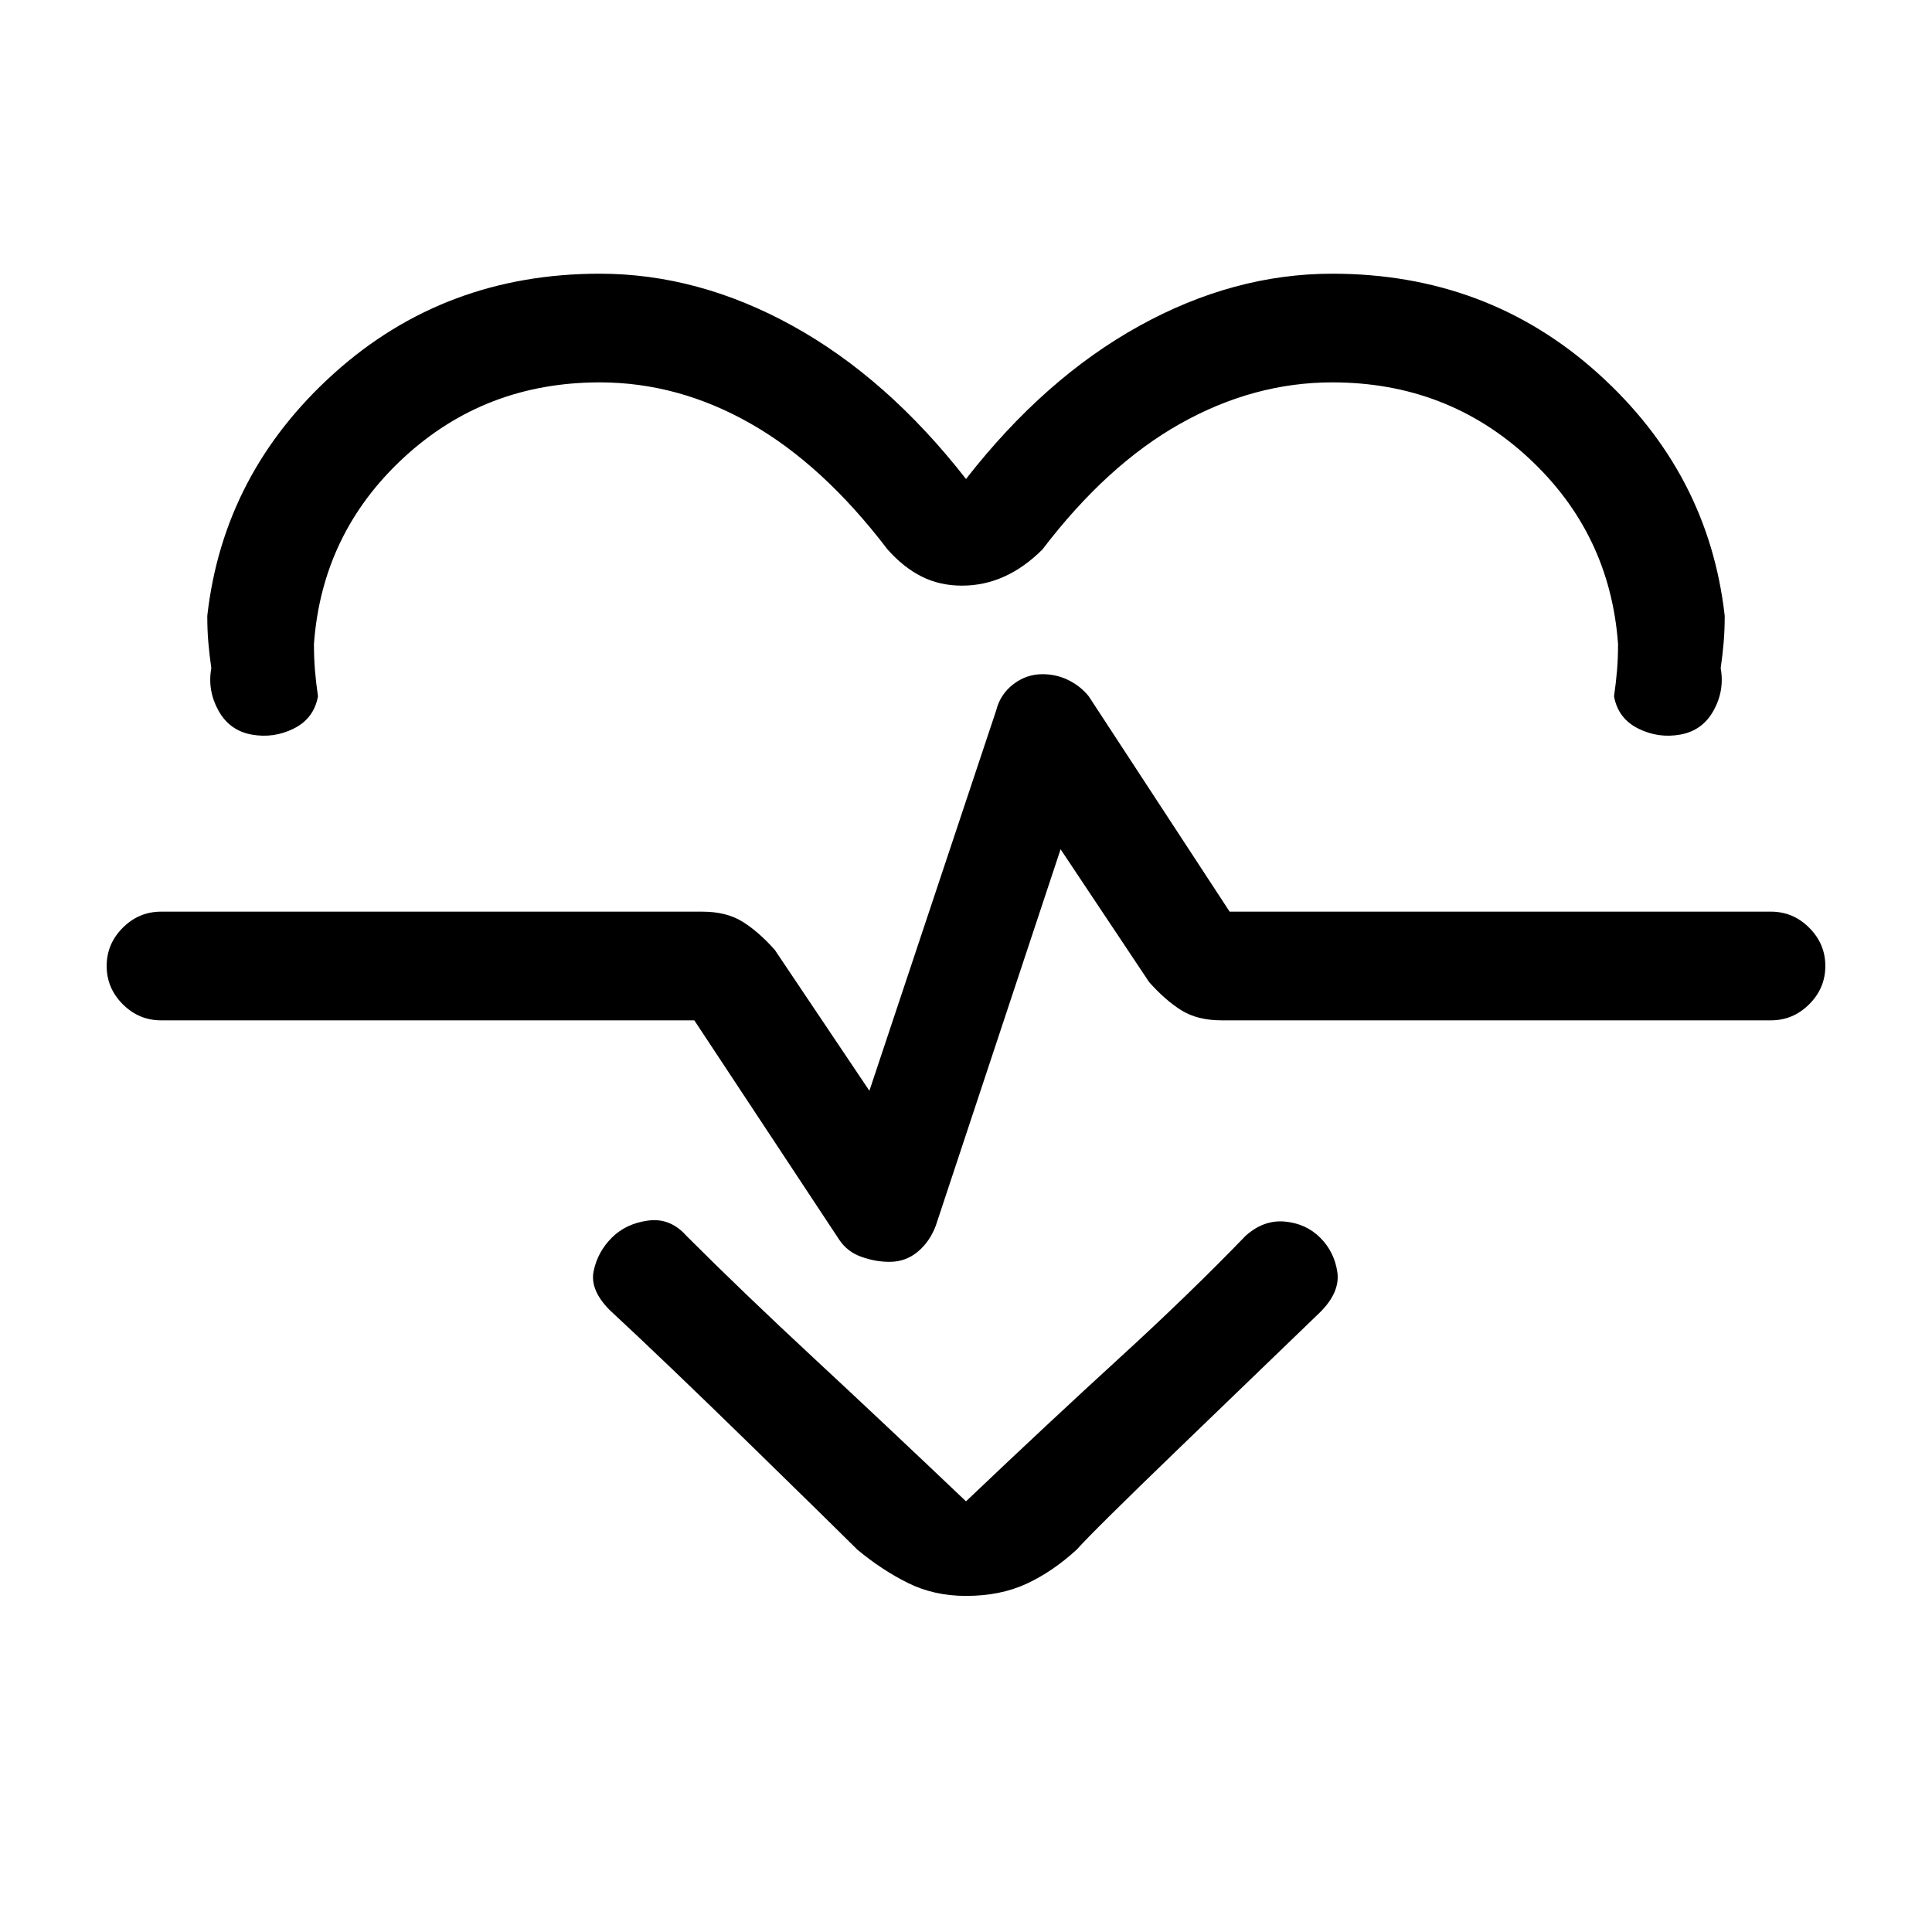 <svg xmlns="http://www.w3.org/2000/svg" height="24" viewBox="0 -960 960 960" width="24"><path d="M480-722q39-50 86-76t96-26q77 0 132 49.5T857-654q0 7-.5 13t-1.5 13q2 11-3.5 21T835-595q-11 2-21-3t-12-16q1-7 1.5-13t.5-13q-4-55-44.5-92.5T662-770q-39 0-75.5 20.5T518-687q-9 9-19 13.5t-21 4.5q-11 0-20-4.5T441-687q-32-42-68-62.5T298-770q-57 0-97.5 37.5T156-640q0 7 .5 13t1.5 13q-2 11-12 16t-21 3q-11-2-16.5-12t-3.5-21q-1-7-1.5-13t-.5-13q8-71 63-120.5T298-824q49 0 96 26t86 76Zm0 555q-16 0-29-6.5T426-190q-10-10-52.5-51.5T303-309q-10-10-8-19.5t9-16.5q7-7 18-8.5t19 7.5q28 28 63 60.5t76 71.5q41-39 76-71t63-61q9-8 19.5-7t17.5 8q7 7 8.5 17t-8.5 20q-27 26-70 67.5T535-190q-12 11-25 17t-30 6Zm-38-166q8 0 14-5t9-13l62-187 44 66q8 9 16 14t20 5h273q11 0 19-8t8-19q0-11-8-19t-19-8H611l-70-107q-4-5-10-8t-13-3q-8 0-14.5 5t-8.5 13l-63 189-47-70q-8-9-16-14t-20-5H80q-11 0-19 8t-8 19q0 11 8 19t19 8h265l72 109q4 6 11 8.5t14 2.5Zm38-159Z"/></svg>